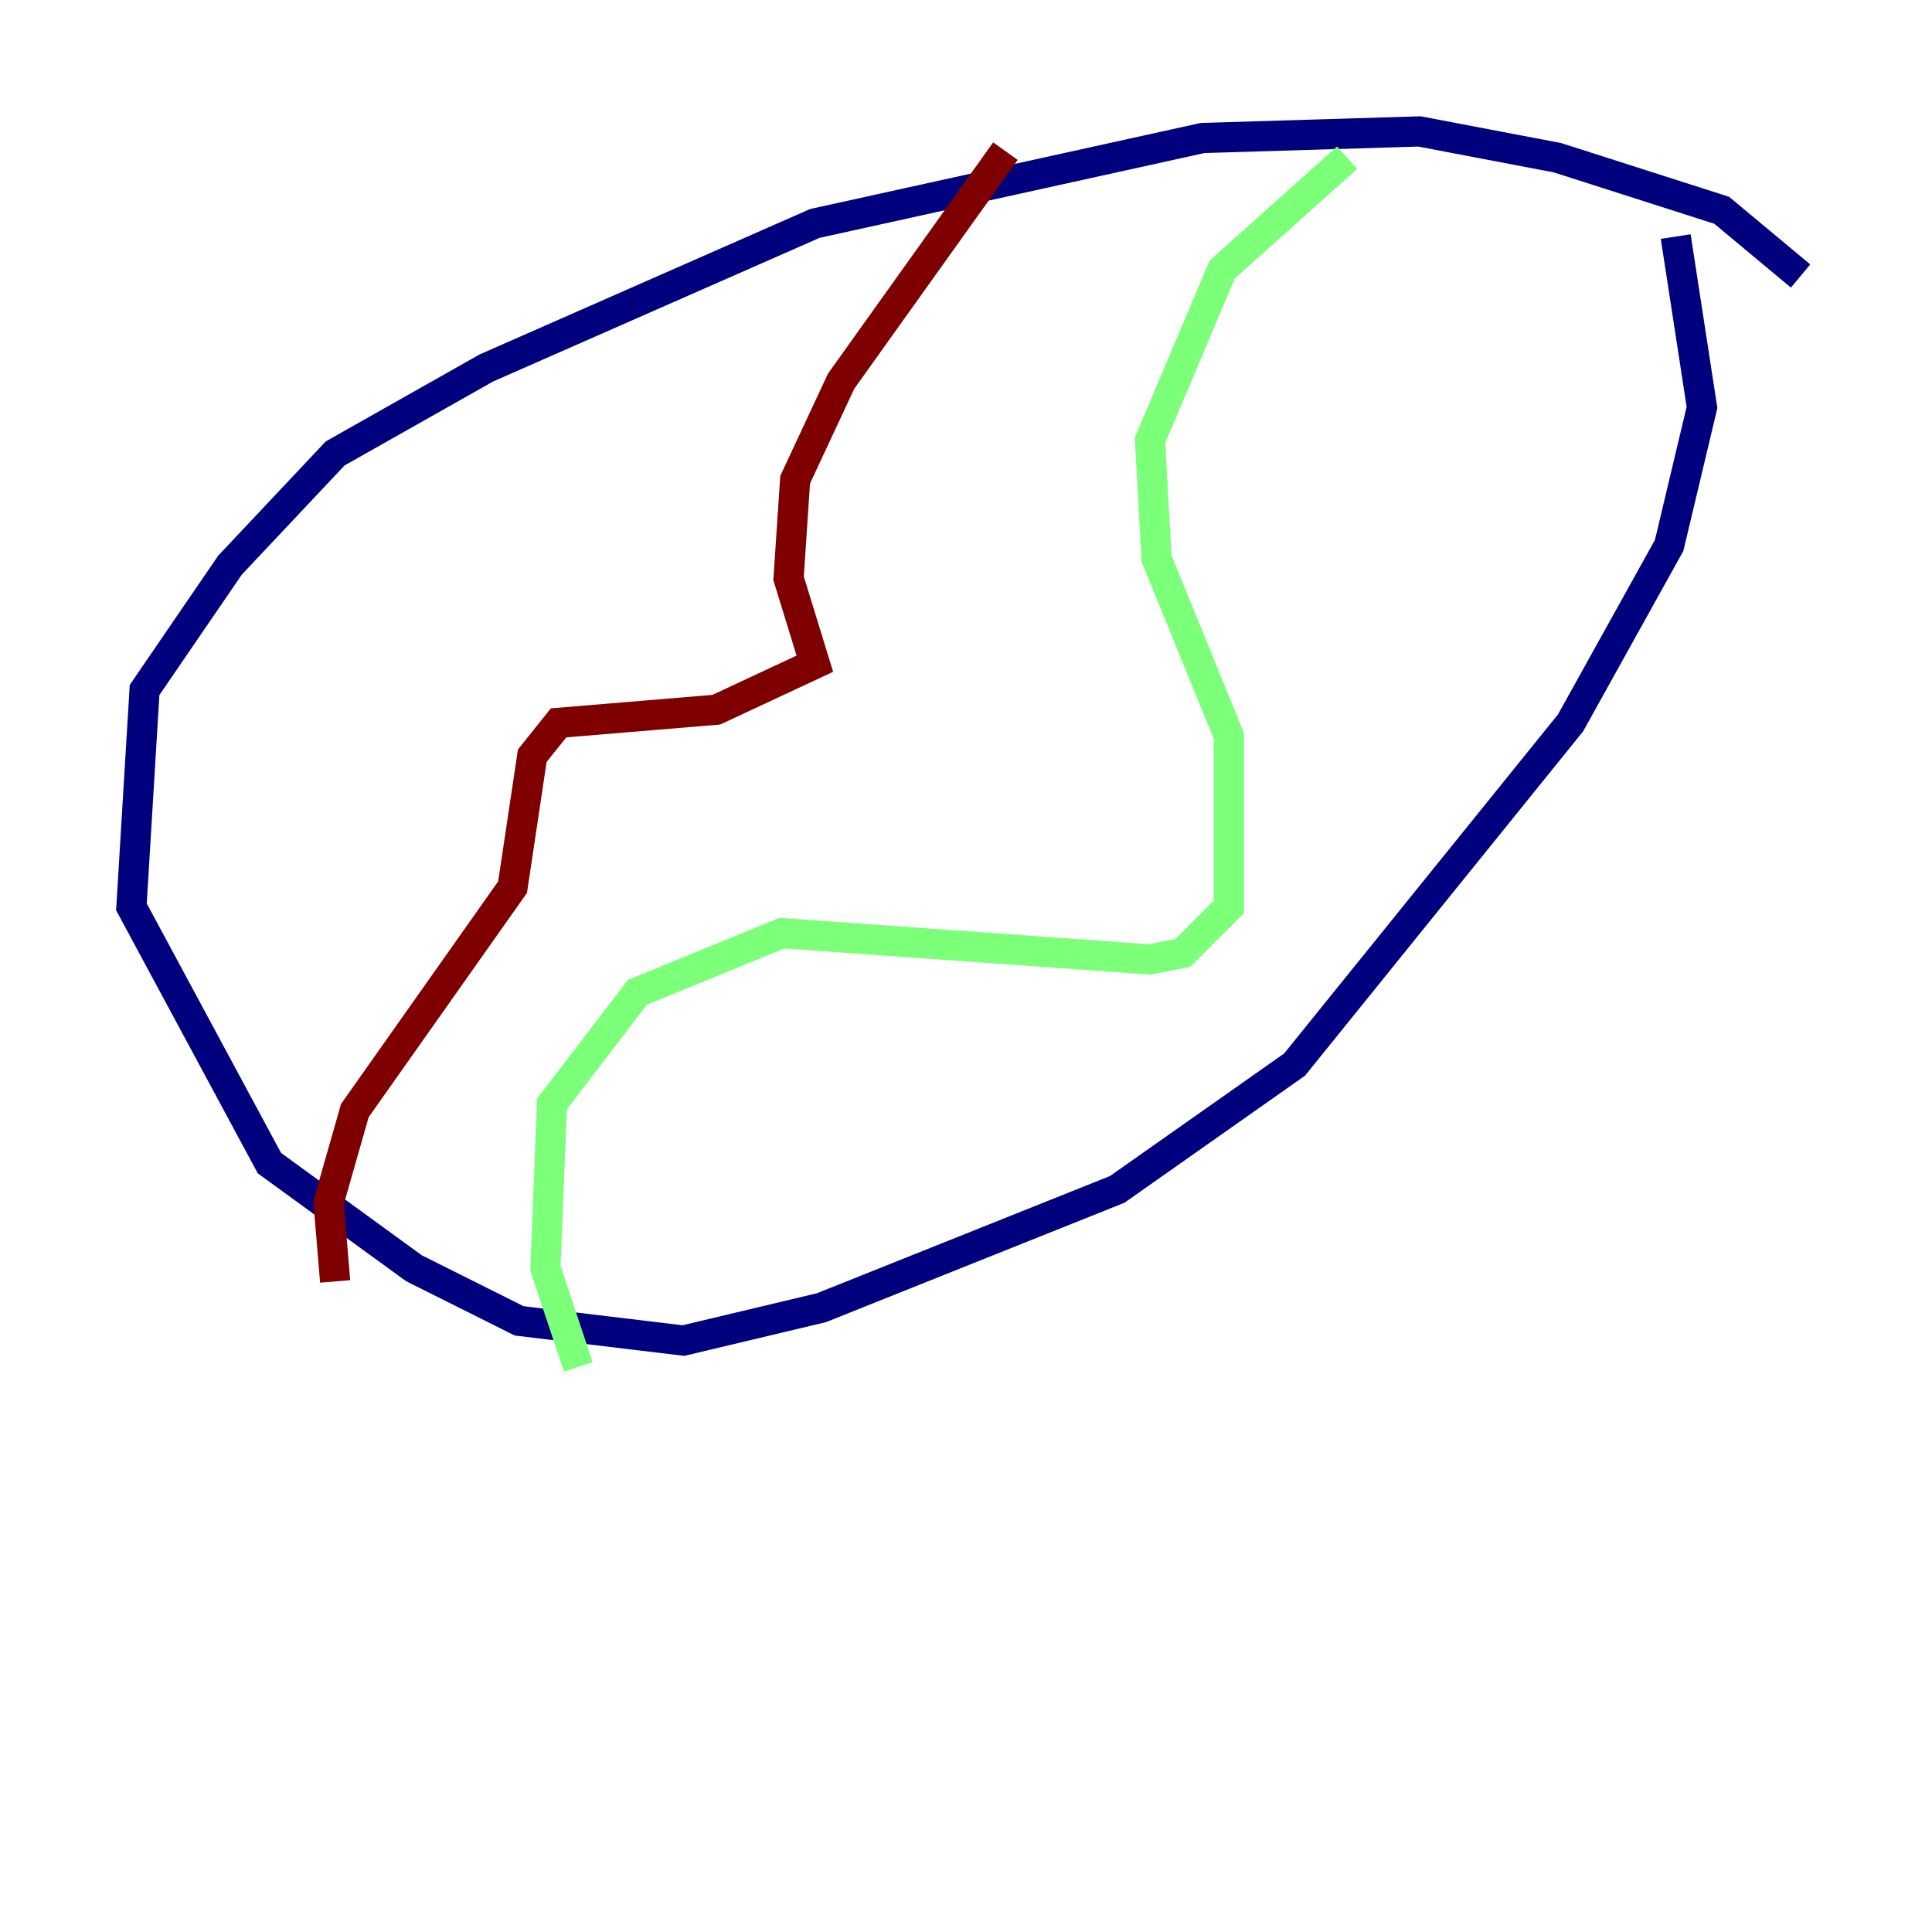 <?xml version="1.0" encoding="utf-8" ?>
<svg baseProfile="tiny" height="128" version="1.2" viewBox="0,0,128,128" width="128" xmlns="http://www.w3.org/2000/svg" xmlns:ev="http://www.w3.org/2001/xml-events" xmlns:xlink="http://www.w3.org/1999/xlink"><defs /><polyline fill="none" points="119.293,18.286 114.068,13.932 103.184,10.449 94.041,8.707 79.674,9.143 53.986,14.803 32.218,24.381 22.204,30.041 15.238,37.442 9.578,45.714 8.707,60.082 17.85,77.061 27.429,84.027 34.395,87.51 45.279,88.816 54.422,86.639 74.014,78.803 85.769,70.531 104.054,47.891 110.585,36.136 112.762,26.993 111.02,15.674" stroke="#00007f" stroke-width="2" /><polyline fill="none" points="89.252,10.449 80.98,17.85 76.191,29.17 76.626,37.007 81.415,48.762 81.415,60.082 78.367,63.129 76.191,63.565 51.809,61.823 42.231,65.742 36.571,73.143 36.136,84.027 38.313,90.558" stroke="#7cff79" stroke-width="2" /><polyline fill="none" points="66.612,10.014 55.728,25.252 52.68,31.782 52.245,38.313 53.986,43.973 47.456,47.02 37.007,47.891 35.265,50.068 33.959,58.776 23.51,73.578 21.769,79.674 22.204,84.898" stroke="#7f0000" stroke-width="2" /></svg>